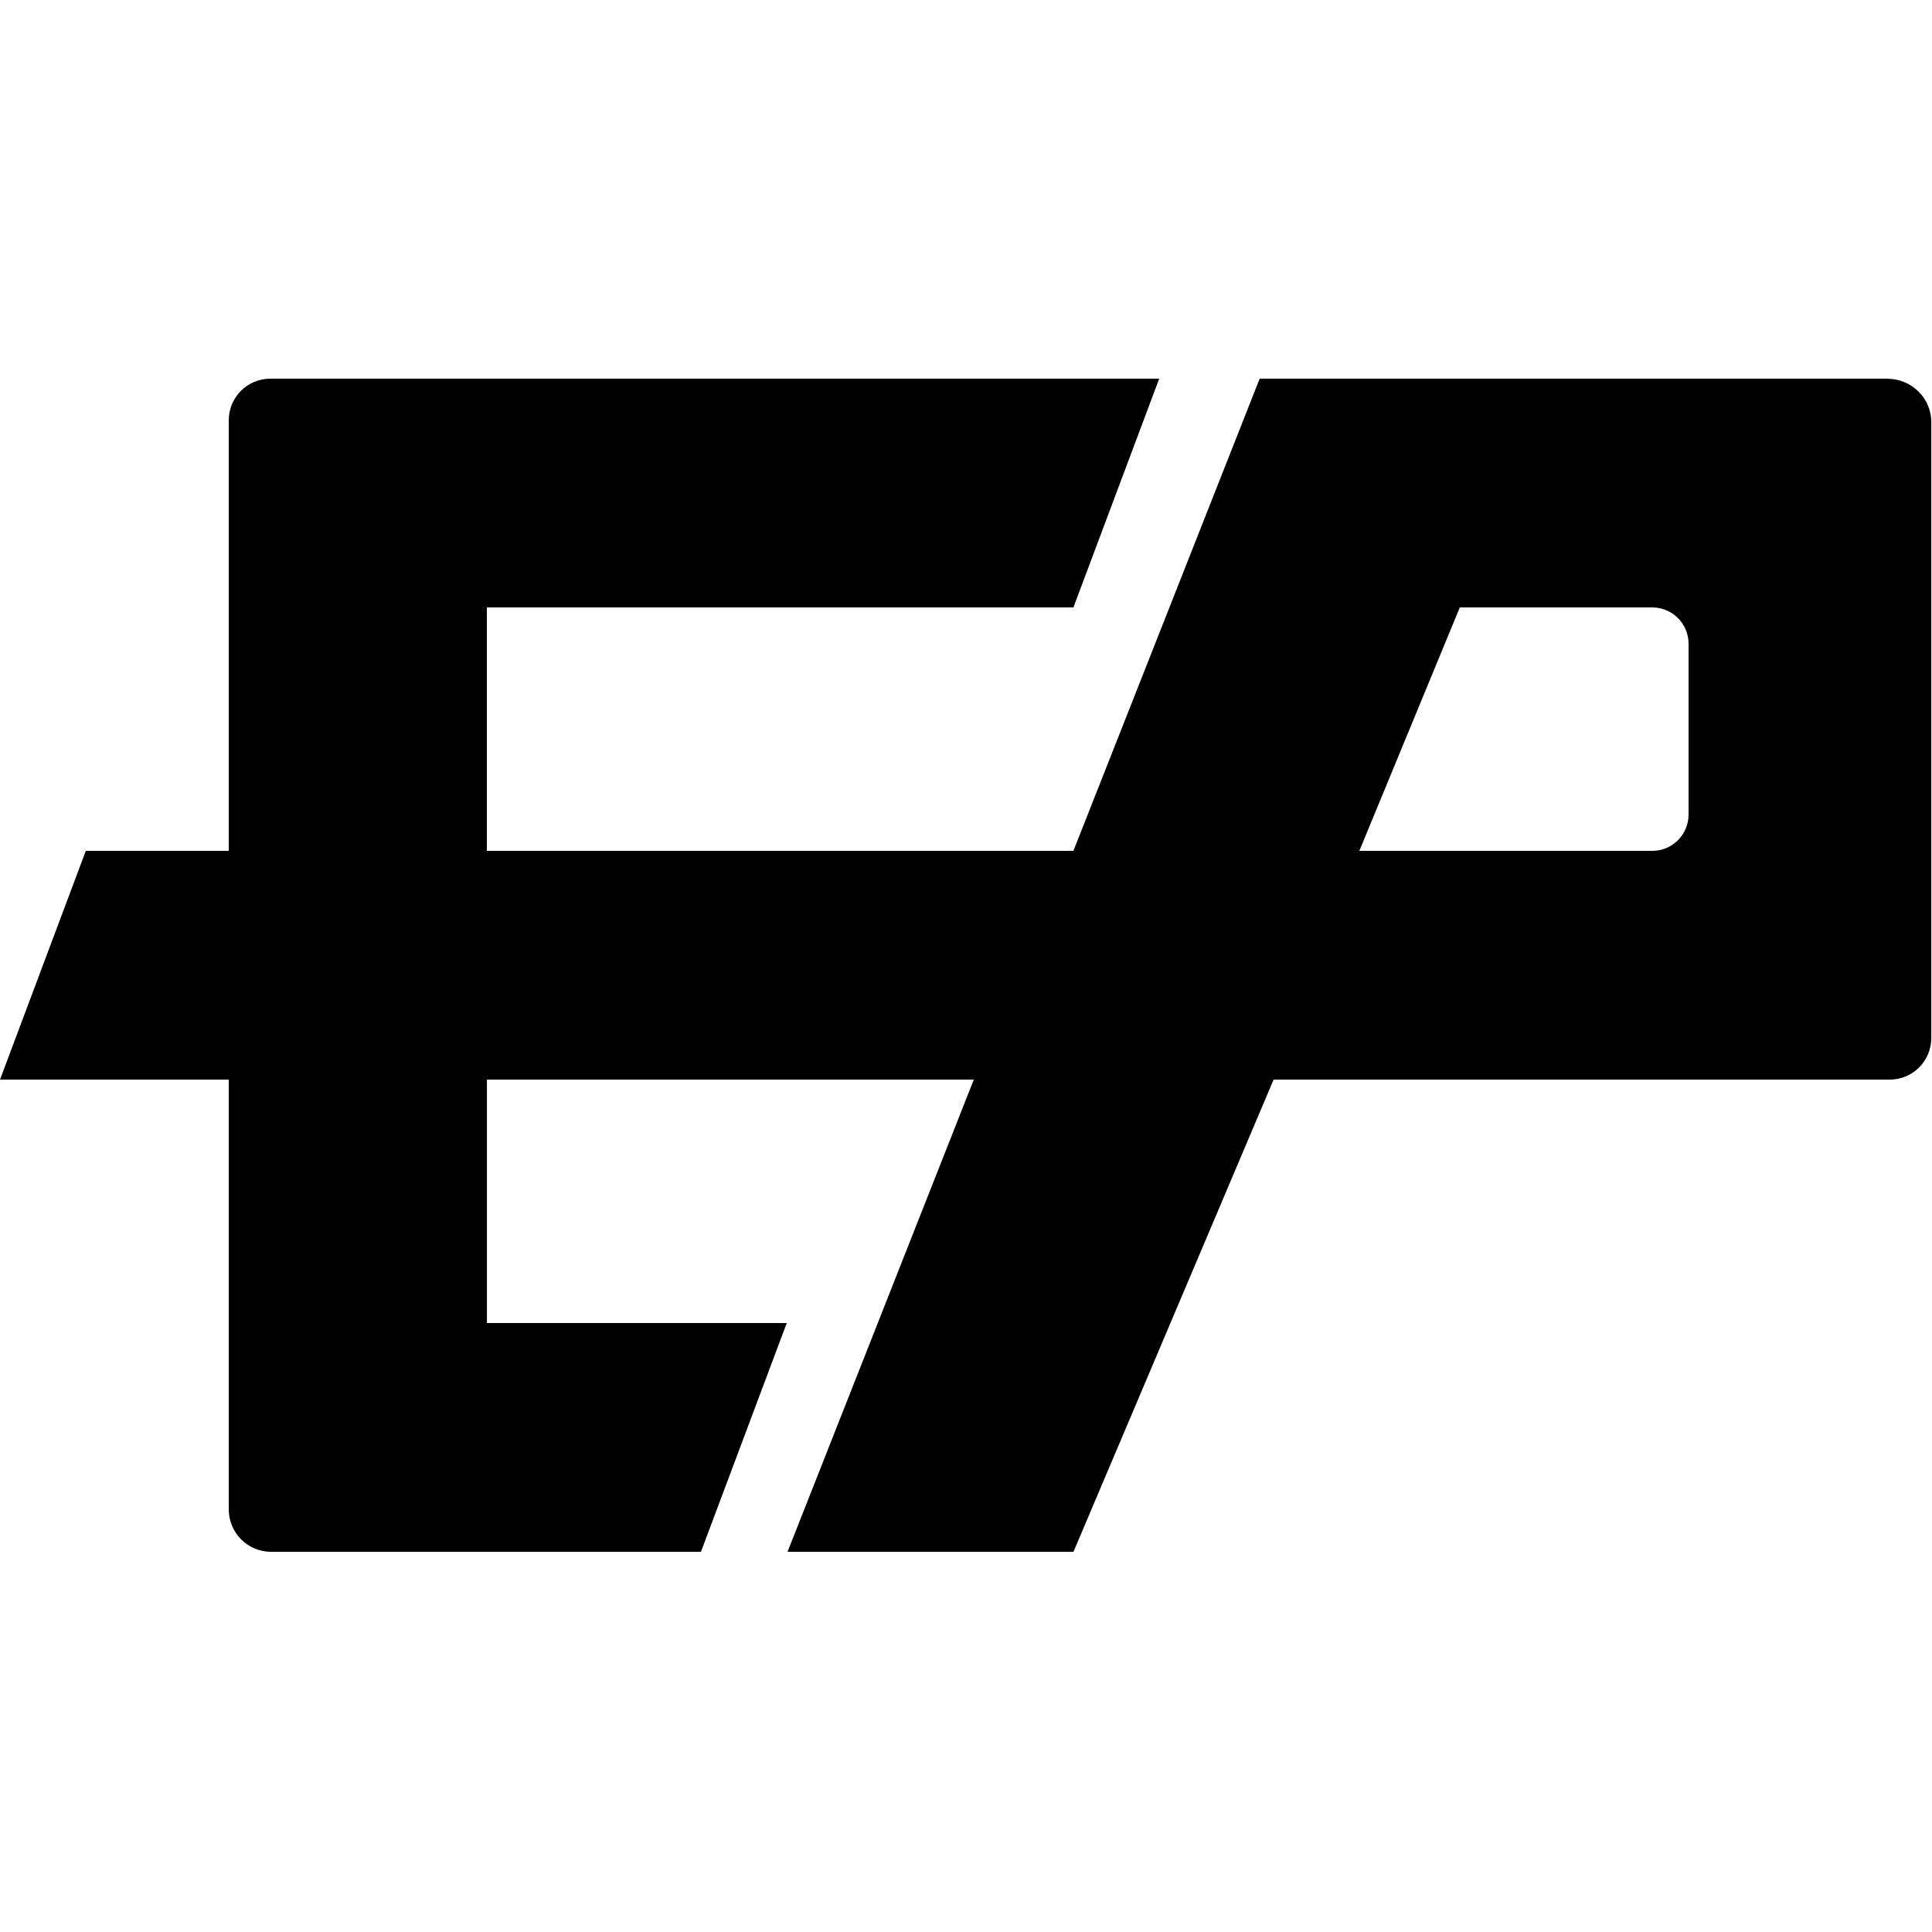 <!-- Generated by IcoMoon.io -->
<svg version="1.1" xmlns="http://www.w3.org/2000/svg" width="32" height="32" viewBox="0 0 32 32">
<title>FUEL</title>
<path d="M31.258 6.272h-10.394l-3.085 7.821h-9.715v-4.032h9.715l1.421-3.789h-14.72c-0.384 0-0.691 0.307-0.691 0.691v0 7.13h-2.368l-1.421 3.789h3.789v7.117c0 0.384 0.307 0.704 0.704 0.704h7.117l1.421-3.789h-4.966v-4.032h8.064l-3.085 7.821h4.736l3.315-7.821h10.202c0.384 0 0.691-0.307 0.691-0.691v-10.176c0.013-0.41-0.32-0.742-0.73-0.742zM27.968 13.491c0 0.333-0.269 0.602-0.602 0.602v0h-4.851l1.664-4.032h3.187c0.333 0 0.602 0.269 0.602 0.602v2.829z"></path>
</svg>

